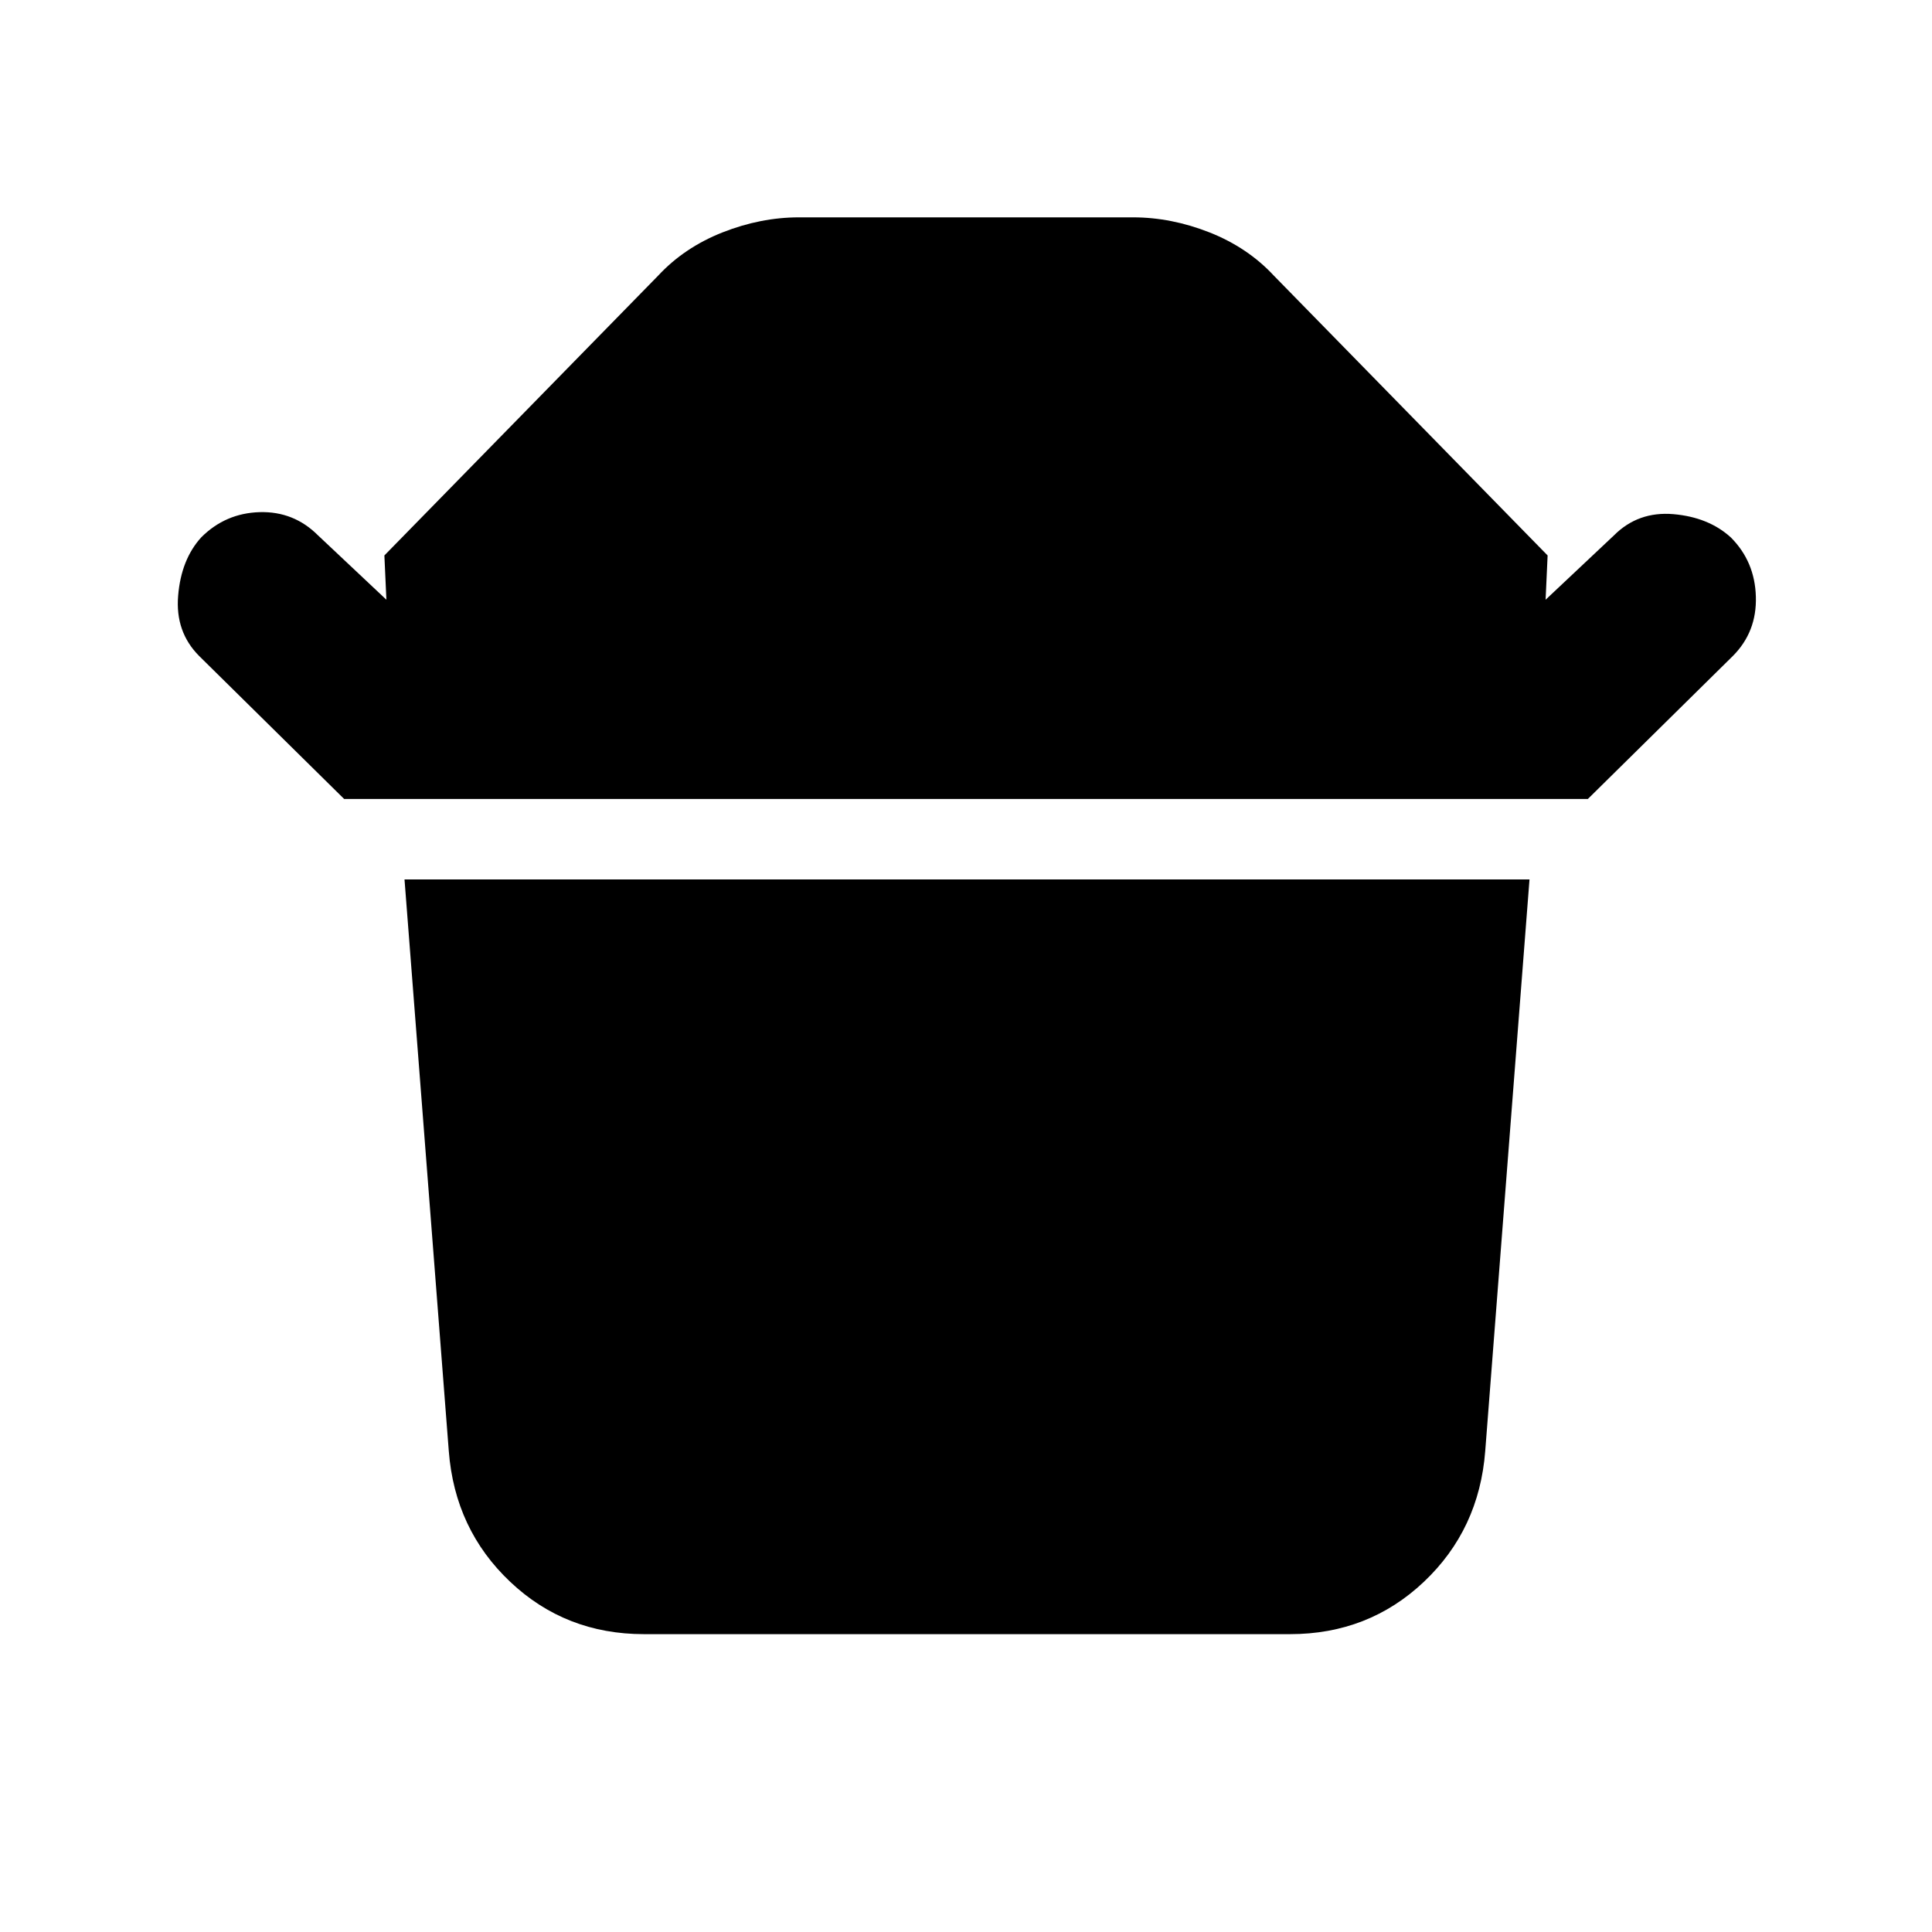 <svg xmlns="http://www.w3.org/2000/svg" height="24" width="24"><path d="M8 20.3Q7.025 20.3 6.338 19.65Q5.65 19 5.575 18.025L5.025 10.925H19L18.45 18.025Q18.375 19 17.688 19.65Q17 20.3 16.025 20.3ZM4.275 9.925 2.475 8.15Q2.175 7.85 2.213 7.4Q2.25 6.95 2.5 6.675Q2.8 6.375 3.225 6.362Q3.65 6.35 3.95 6.65L4.8 7.45L4.775 6.9L8.175 3.425Q8.5 3.075 8.975 2.887Q9.45 2.7 9.925 2.7H14.075Q14.55 2.7 15.025 2.887Q15.5 3.075 15.825 3.425L19.225 6.9L19.2 7.45L20.05 6.65Q20.35 6.35 20.788 6.387Q21.225 6.425 21.5 6.675Q21.8 6.975 21.812 7.412Q21.825 7.85 21.525 8.15L19.725 9.925Z"/></svg>